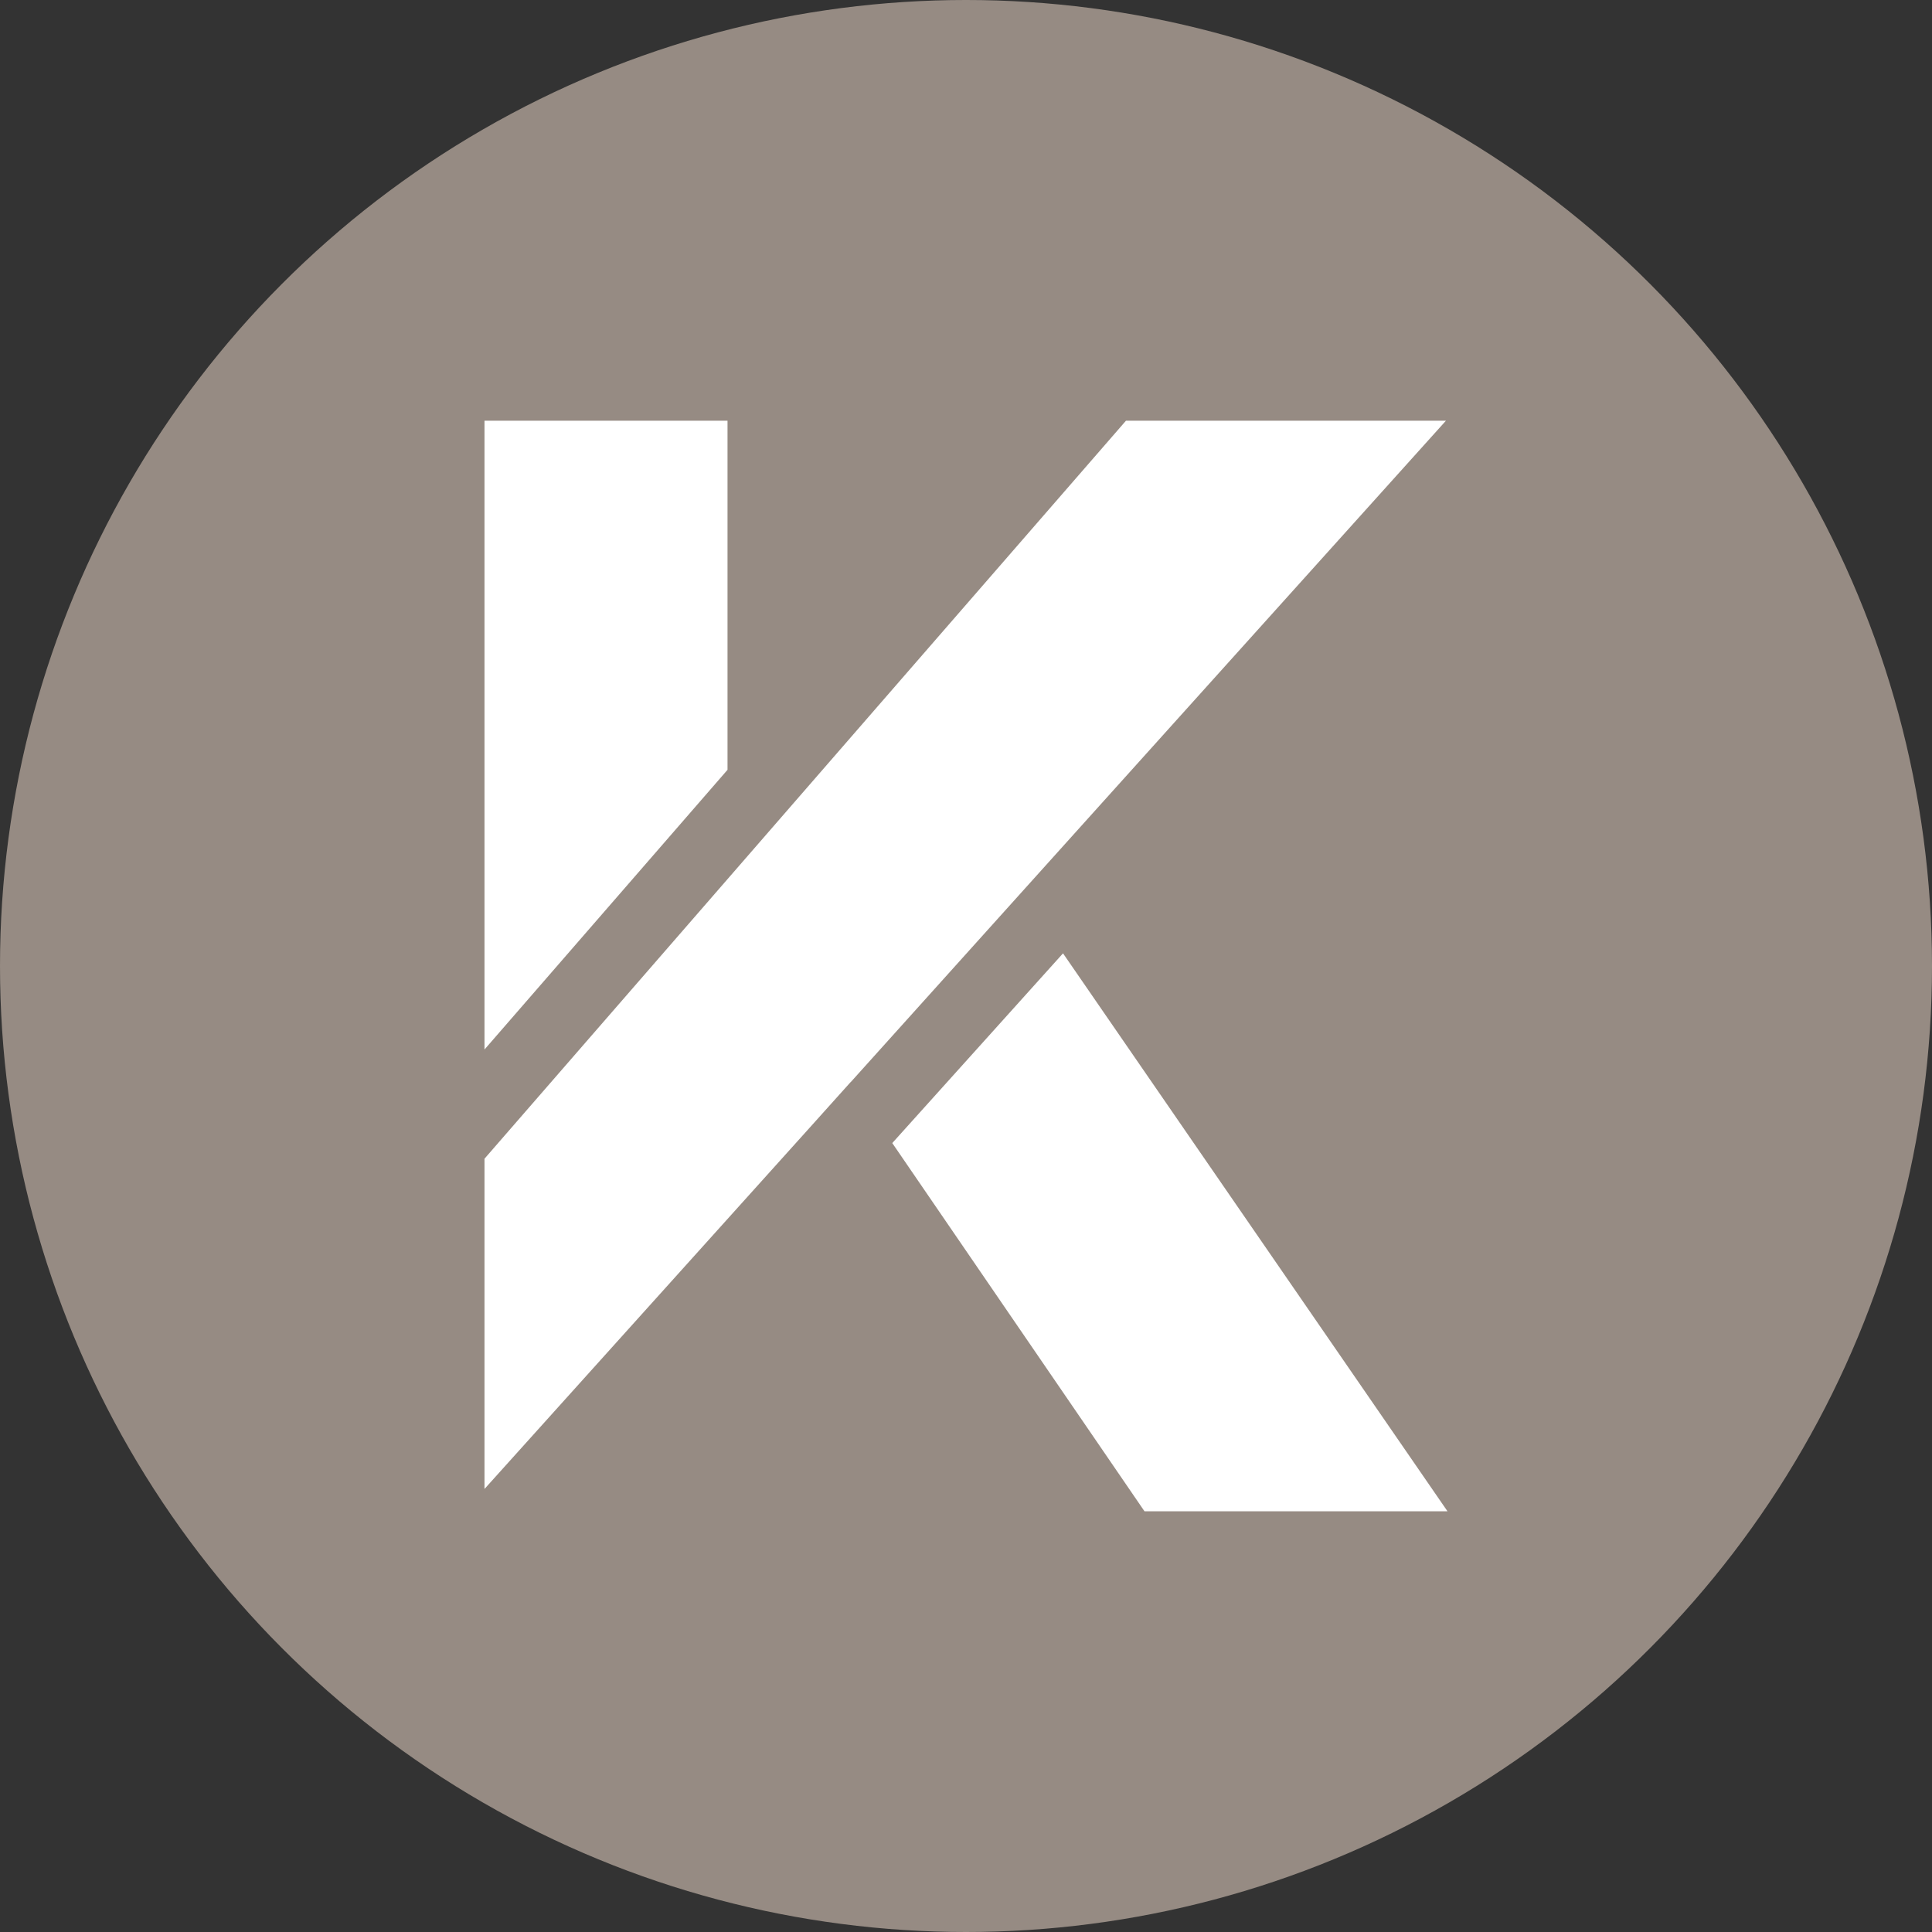 <?xml version="1.0" encoding="UTF-8"?><svg xmlns="http://www.w3.org/2000/svg" viewBox="0 0 161.7 161.7"><rect x="0" y="0" width="161.7" height="161.7" fill="#333333" stroke="none"/><defs><style>.d{fill:#fff;}.e{fill:#968b83;}</style></defs><g id="a"/><g id="b"><g id="c"><g><circle class="e" cx="80.85" cy="80.85" r="80.85"/><polygon class="d" points="71.19 90.57 71.2 90.57 121.02 35.21 94.24 35.21 90.26 39.79 40.55 96.98 40.55 124.62 67.58 94.59 71.19 90.57"/><polygon class="d" points="74.68 95.67 95.79 126.49 121.15 126.49 88.97 79.79 74.68 95.67"/><polygon class="d" points="60.89 35.21 40.55 35.21 40.55 87.84 60.89 64.43 60.89 35.21"/></g></g></g></svg>